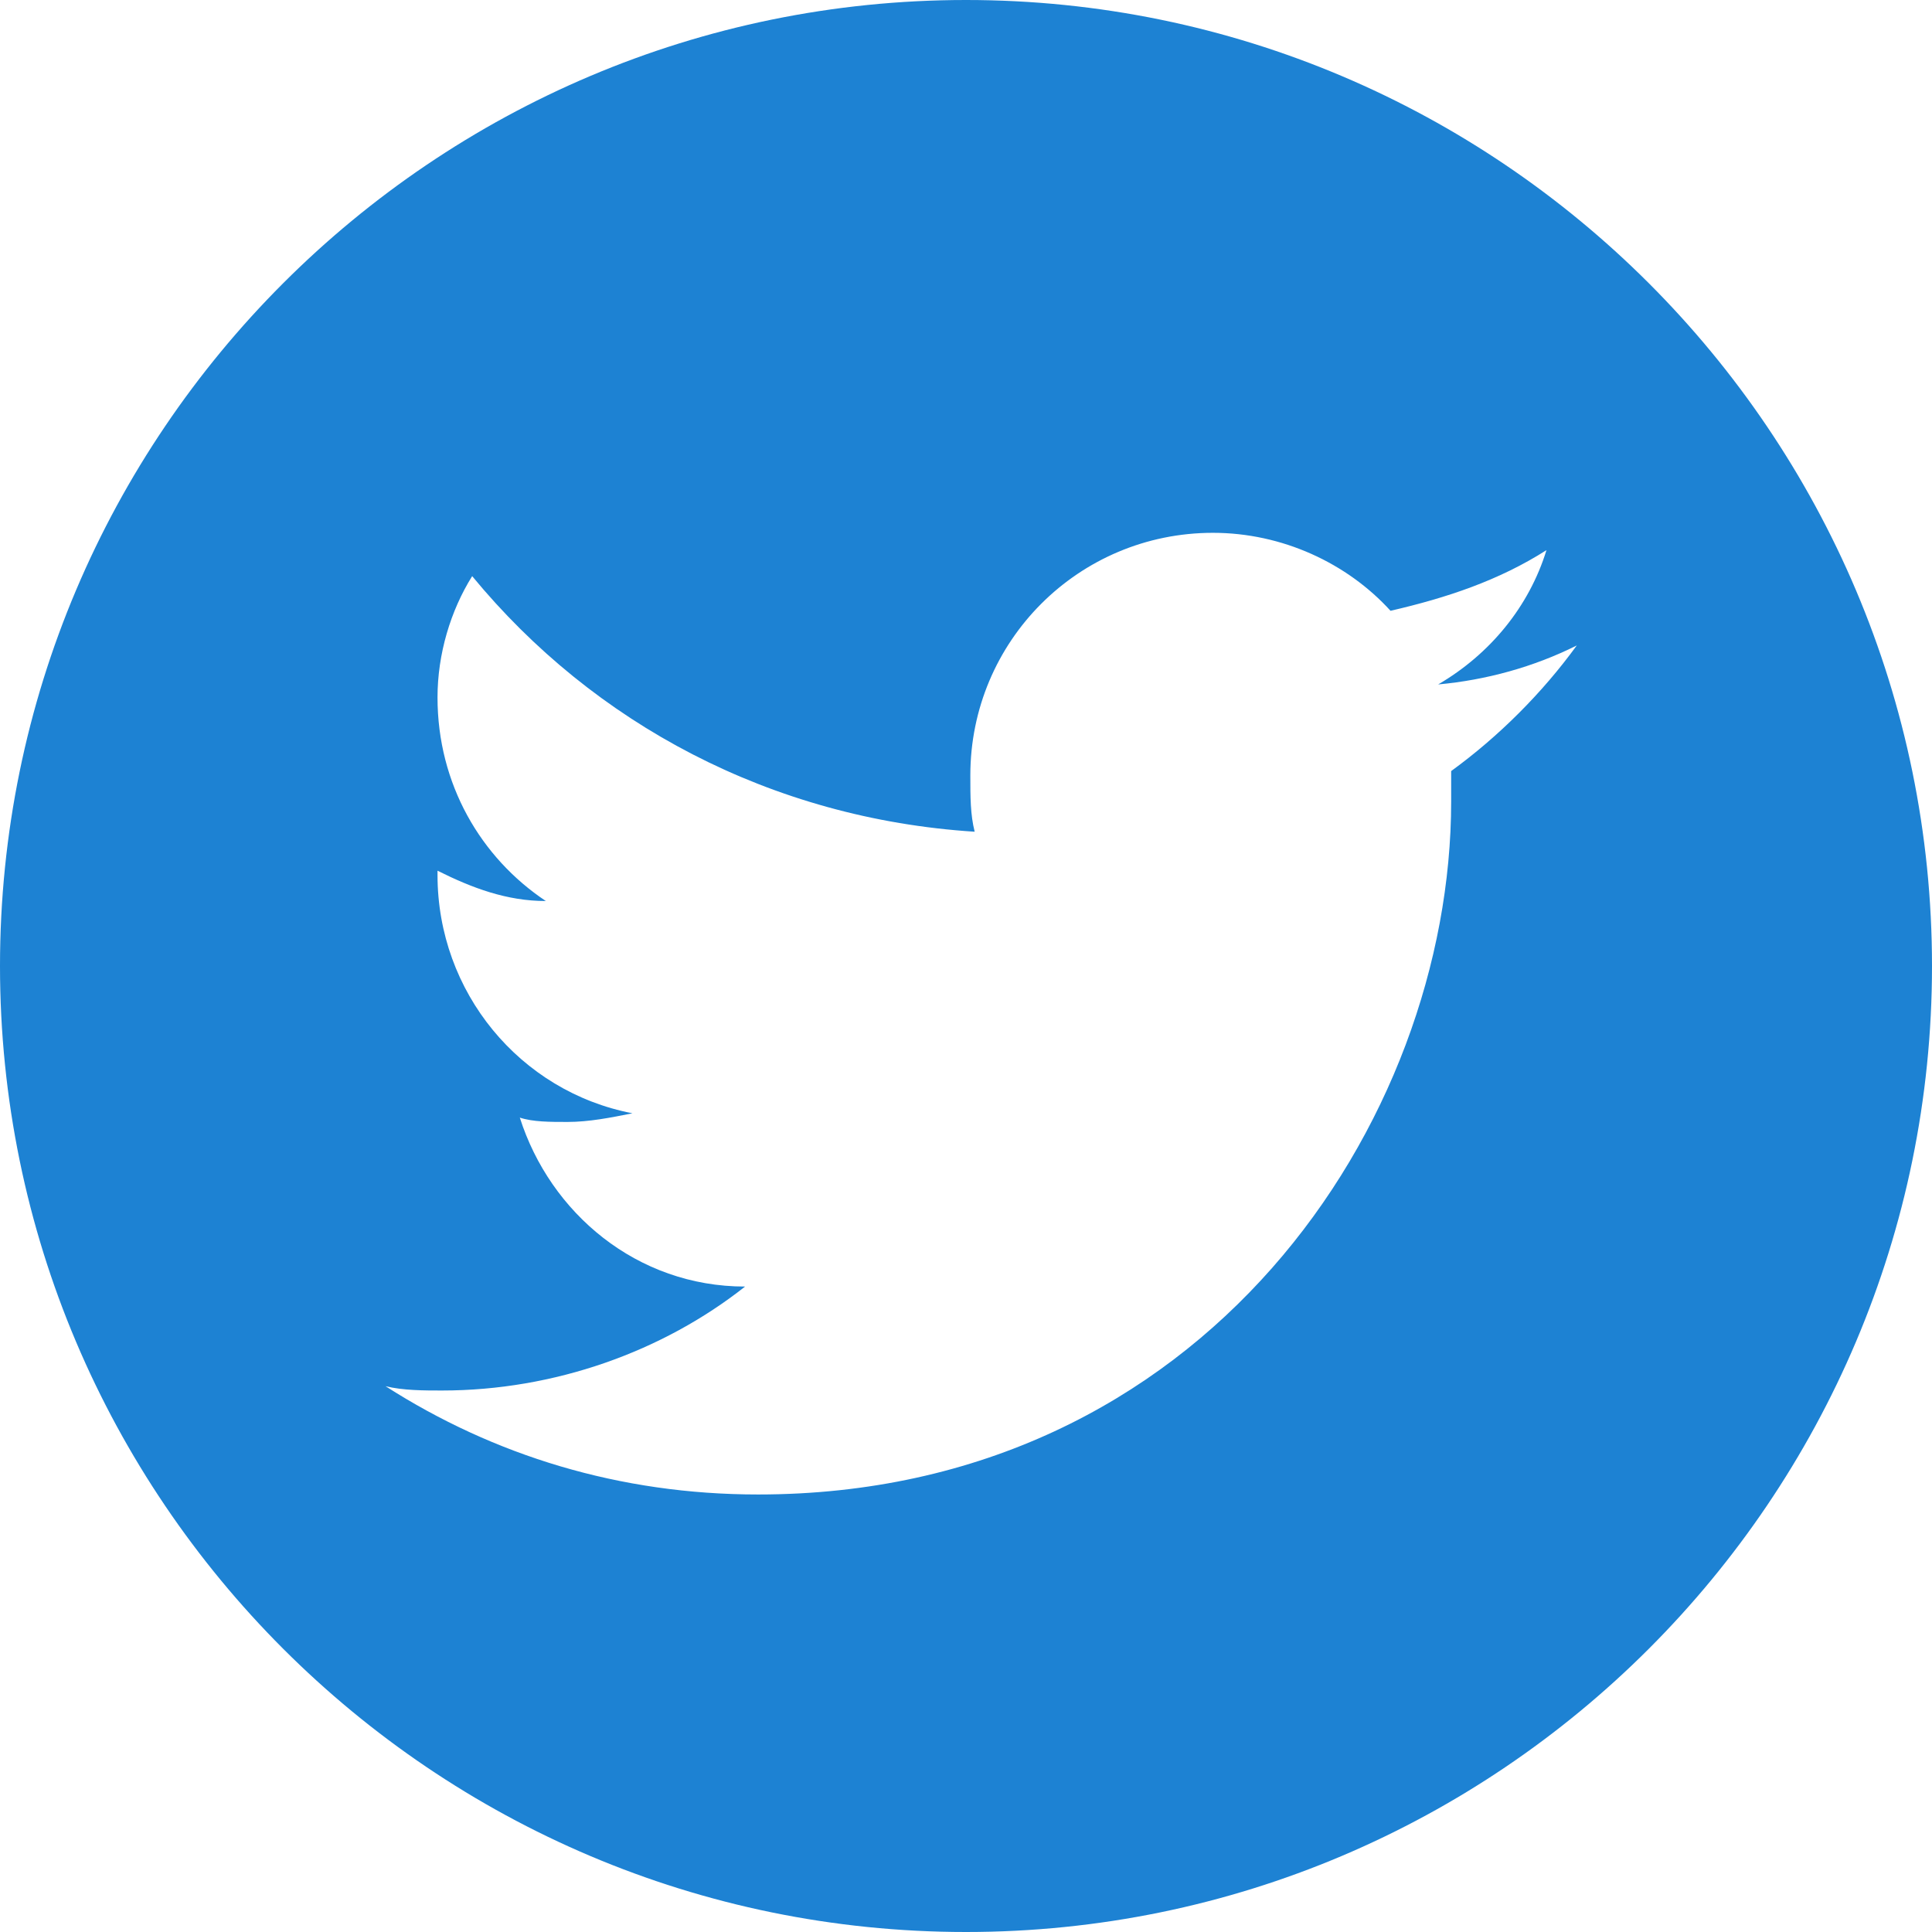 <?xml version="1.0" encoding="utf-8"?>
<!-- Generator: Adobe Illustrator 21.1.0, SVG Export Plug-In . SVG Version: 6.00 Build 0)  -->
<svg version="1.1" id="Calque_1" xmlns="http://www.w3.org/2000/svg" xmlns:xlink="http://www.w3.org/1999/xlink" x="0px" y="0px"
	 viewBox="0 0 44.6 44.6" style="enable-background:new 0 0 44.6 44.6;" xml:space="preserve">
<style type="text/css">
	.st0{fill:#1D82D3;}
</style>
<g>
	<g>
		<path class="st0" d="M22.3,0C10,0,0,10,0,22.3c0,12.3,10,22.3,22.3,22.3c12.3,0,22.3-10,22.3-22.3C44.6,10,34.6,0,22.3,0z
			 M33.5,17.8c0,0.2,0,0.5,0,0.7c0,7.4-5.7,16-16,16c-3.2,0-6.1-0.9-8.6-2.5c0.4,0.1,0.9,0.1,1.3,0.1c2.6,0,5.1-0.9,7-2.4
			c-2.5,0-4.5-1.7-5.2-3.9c0.3,0.1,0.7,0.1,1.1,0.1c0.5,0,1-0.1,1.5-0.2c-2.6-0.5-4.5-2.8-4.5-5.5c0,0,0,0,0-0.1
			c0.8,0.4,1.6,0.7,2.5,0.7c-1.5-1-2.5-2.7-2.5-4.7c0-1,0.3-2,0.8-2.8c2.8,3.4,6.9,5.6,11.6,5.9c-0.1-0.4-0.1-0.8-0.1-1.3
			c0-3.1,2.5-5.6,5.6-5.6c1.6,0,3.1,0.7,4.1,1.8c1.3-0.3,2.5-0.7,3.6-1.4c-0.4,1.3-1.3,2.4-2.5,3.1c1.1-0.1,2.2-0.4,3.2-0.9
			C35.6,16,34.6,17,33.5,17.8z"/>
	</g>
</g>
</svg>

